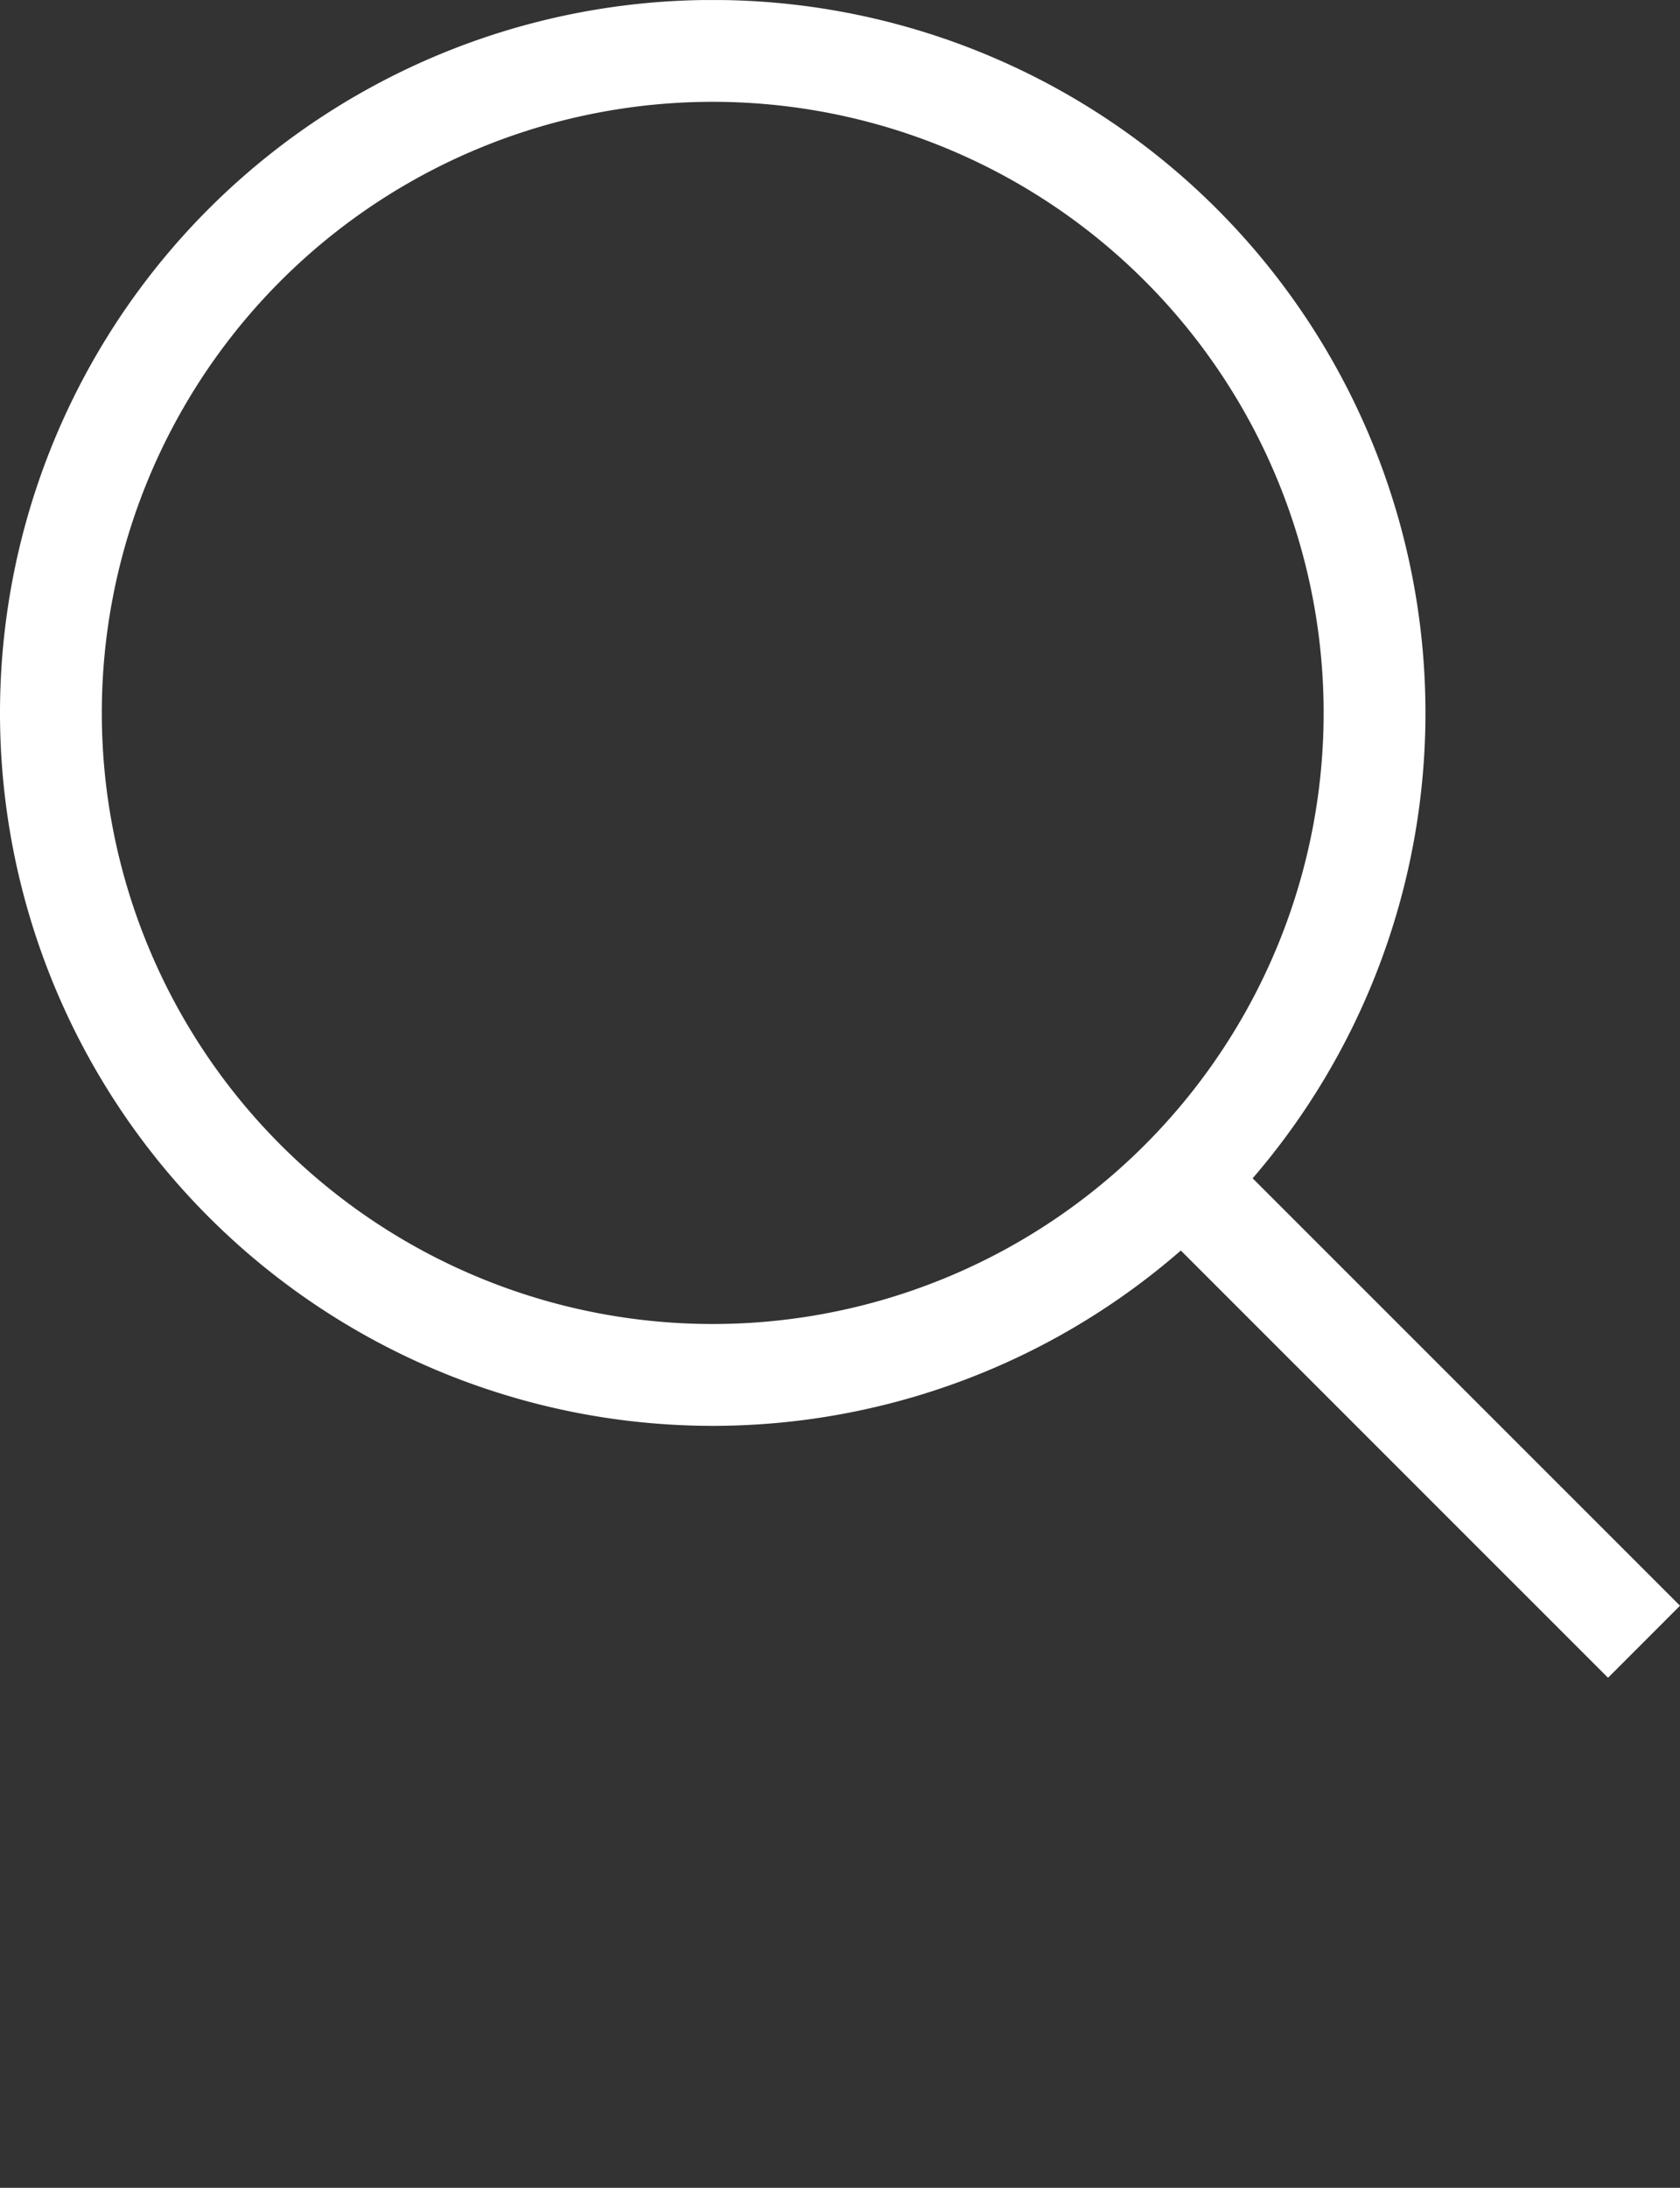 <svg xmlns="http://www.w3.org/2000/svg" xmlns:xlink="http://www.w3.org/1999/xlink" width="72.6" height="94.517" viewBox="0 0 72.6 94.517">
  <rect x="0" y="0" width="72.6" height="94.517" fill="#333333" stroke="none"/>
  <defs>
    <clipPath id="clip-path">
      <path id="路径_85" data-name="路径 85" d="M0,0H72.6V-72.484H0Z" fill="none"/>
    </clipPath>
    <clipPath id="clip-path-2">
      <path id="路径_96" data-name="路径 96" d="M0,0H67V-6H0Z" fill="#fff" opacity="0.003"/>
    </clipPath>
  </defs>
  <g id="组_168" data-name="组 168" transform="translate(-94 -113.483)">
    <g id="组_126" data-name="组 126" transform="translate(94 185.968)">
      <g id="组_125" data-name="组 125" clip-path="url(#clip-path)">
        <g id="组_123" data-name="组 123" transform="translate(30.8 -13.086)">
          <path id="路径_83" data-name="路径 83" d="M0,0A28.6,28.6,0,0,0,28.6-28.6,28.6,28.6,0,0,0,0-57.2,28.6,28.6,0,0,0-28.6-28.6,28.6,28.6,0,0,0,0,0Z" fill="none" stroke="#fff" stroke-width="4.4"/>
        </g>
        <g id="组_124" data-name="组 124" transform="translate(51.354 -21.246)">
          <path id="路径_84" data-name="路径 84" d="M0,0,19.691,19.687" fill="none" stroke="#fff" stroke-width="4.4"/>
        </g>
      </g>
    </g>
    <g id="组_166" data-name="组 166" transform="translate(97 208)">
      <g id="组_165" data-name="组 165" opacity="0" clip-path="url(#clip-path-2)">
        <g id="组_164" data-name="组 164" transform="translate(33.5)">
          <path id="路径_95" data-name="路径 95" d="M0,0C18.5,0,33.5-1.344,33.5-3S18.5-6,0-6-33.5-4.656-33.5-3-18.5,0,0,0" fill="#fff"/>
        </g>
      </g>
    </g>
  </g>
</svg>
